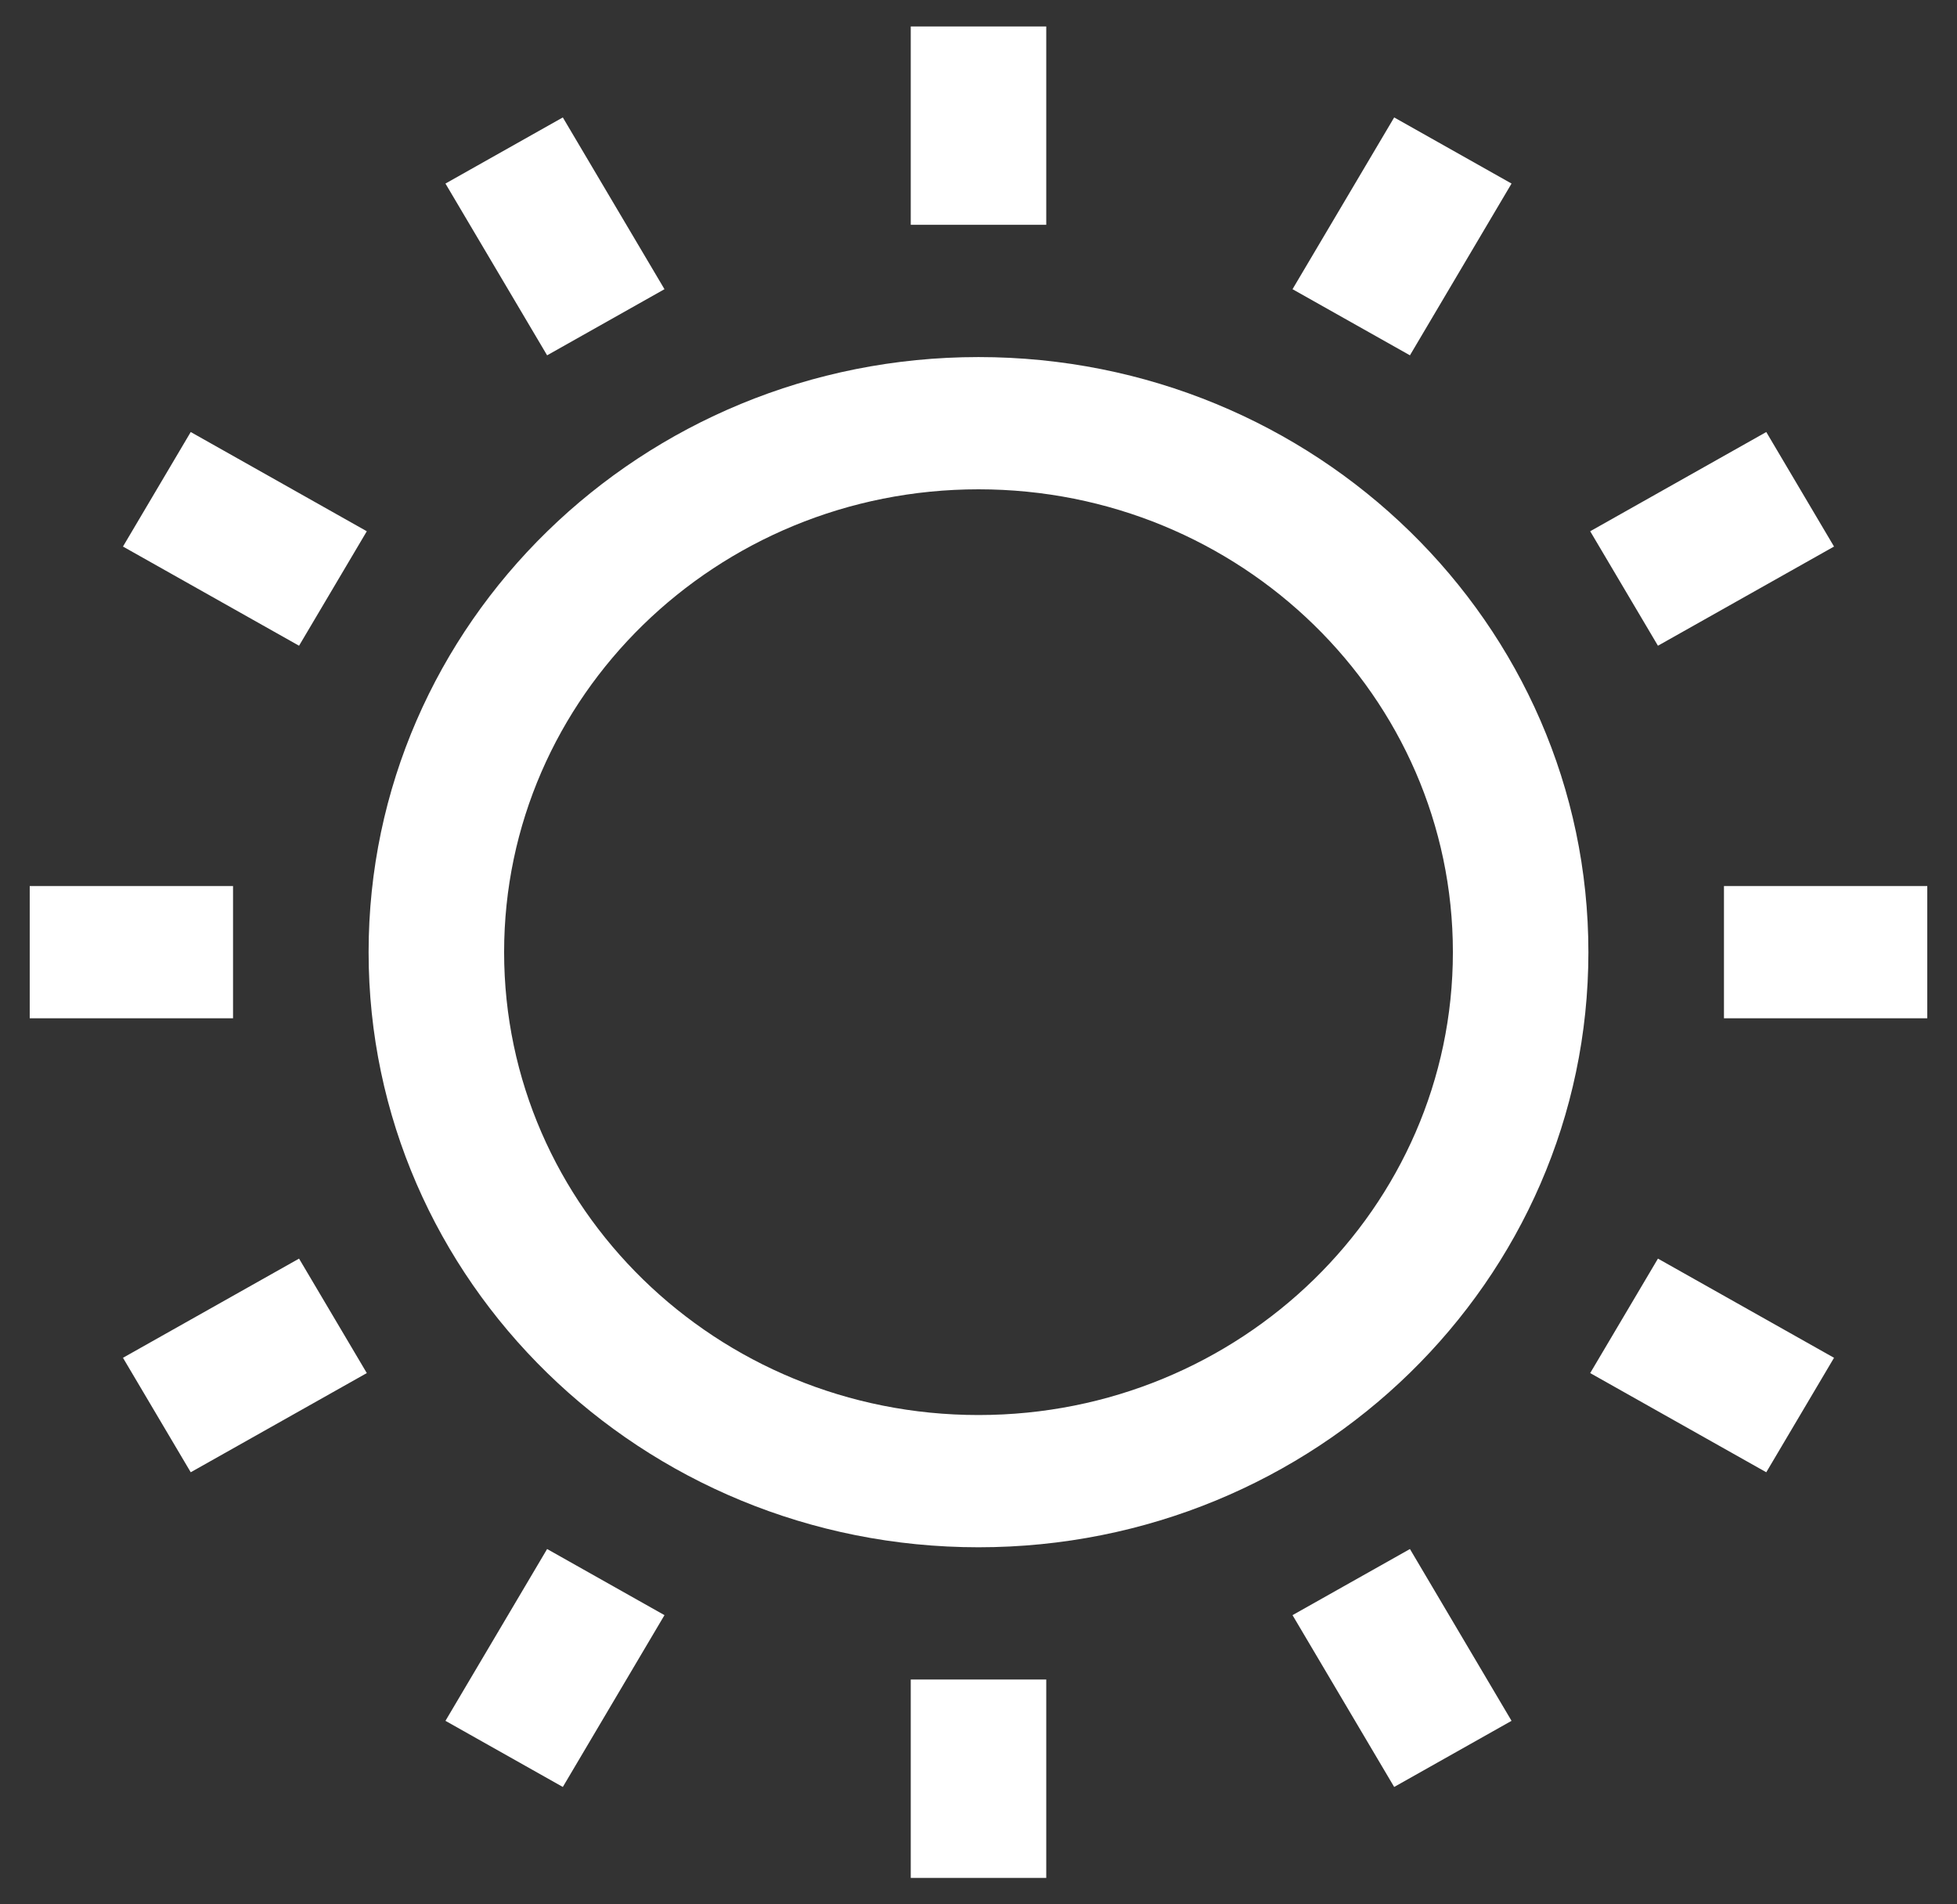 <svg width="37" height="36" viewBox="0 0 37 36" fill="none" xmlns="http://www.w3.org/2000/svg">
<rect x="0" y="0" width="37" height="36" fill="#333333" stroke="none"/>
<path fill-rule="evenodd" clip-rule="evenodd" d="M17.219 4.25V0.5H19.781V4.25H17.219ZM24.437 5.467L26.359 2.22L28.578 3.47L26.657 6.717L24.437 5.467ZM18.5 26.75C23.453 26.75 27.469 22.832 27.469 18C27.469 13.168 23.453 9.25 18.5 9.25C13.547 9.25 9.531 13.168 9.531 18C9.531 22.832 13.547 26.75 18.5 26.75ZM18.5 29.25C24.869 29.25 30.031 24.213 30.031 18C30.031 11.787 24.869 6.75 18.5 6.75C12.132 6.75 6.969 11.787 6.969 18C6.969 24.213 12.132 29.25 18.5 29.25ZM32.594 16.75H36.438V19.25H32.594V16.75ZM33.394 8.167L30.065 10.043L31.346 12.207L34.675 10.332L33.394 8.167ZM8.422 3.47L10.344 6.717L12.563 5.467L10.641 2.22L8.422 3.47ZM5.654 12.207L2.325 10.332L3.606 8.167L6.935 10.043L5.654 12.207ZM17.219 31.75V35.5H19.781V31.75H17.219ZM4.406 16.75H0.562V19.25H4.406V16.75ZM2.325 25.668L5.654 23.793L6.935 25.957L3.606 27.832L2.325 25.668ZM10.344 29.283L8.422 32.531L10.641 33.781L12.563 30.533L10.344 29.283ZM26.359 33.781L24.437 30.533L26.657 29.283L28.578 32.531L26.359 33.781ZM30.065 25.957L33.394 27.832L34.675 25.668L31.346 23.793L30.065 25.957Z" fill="white"/>
</svg>
